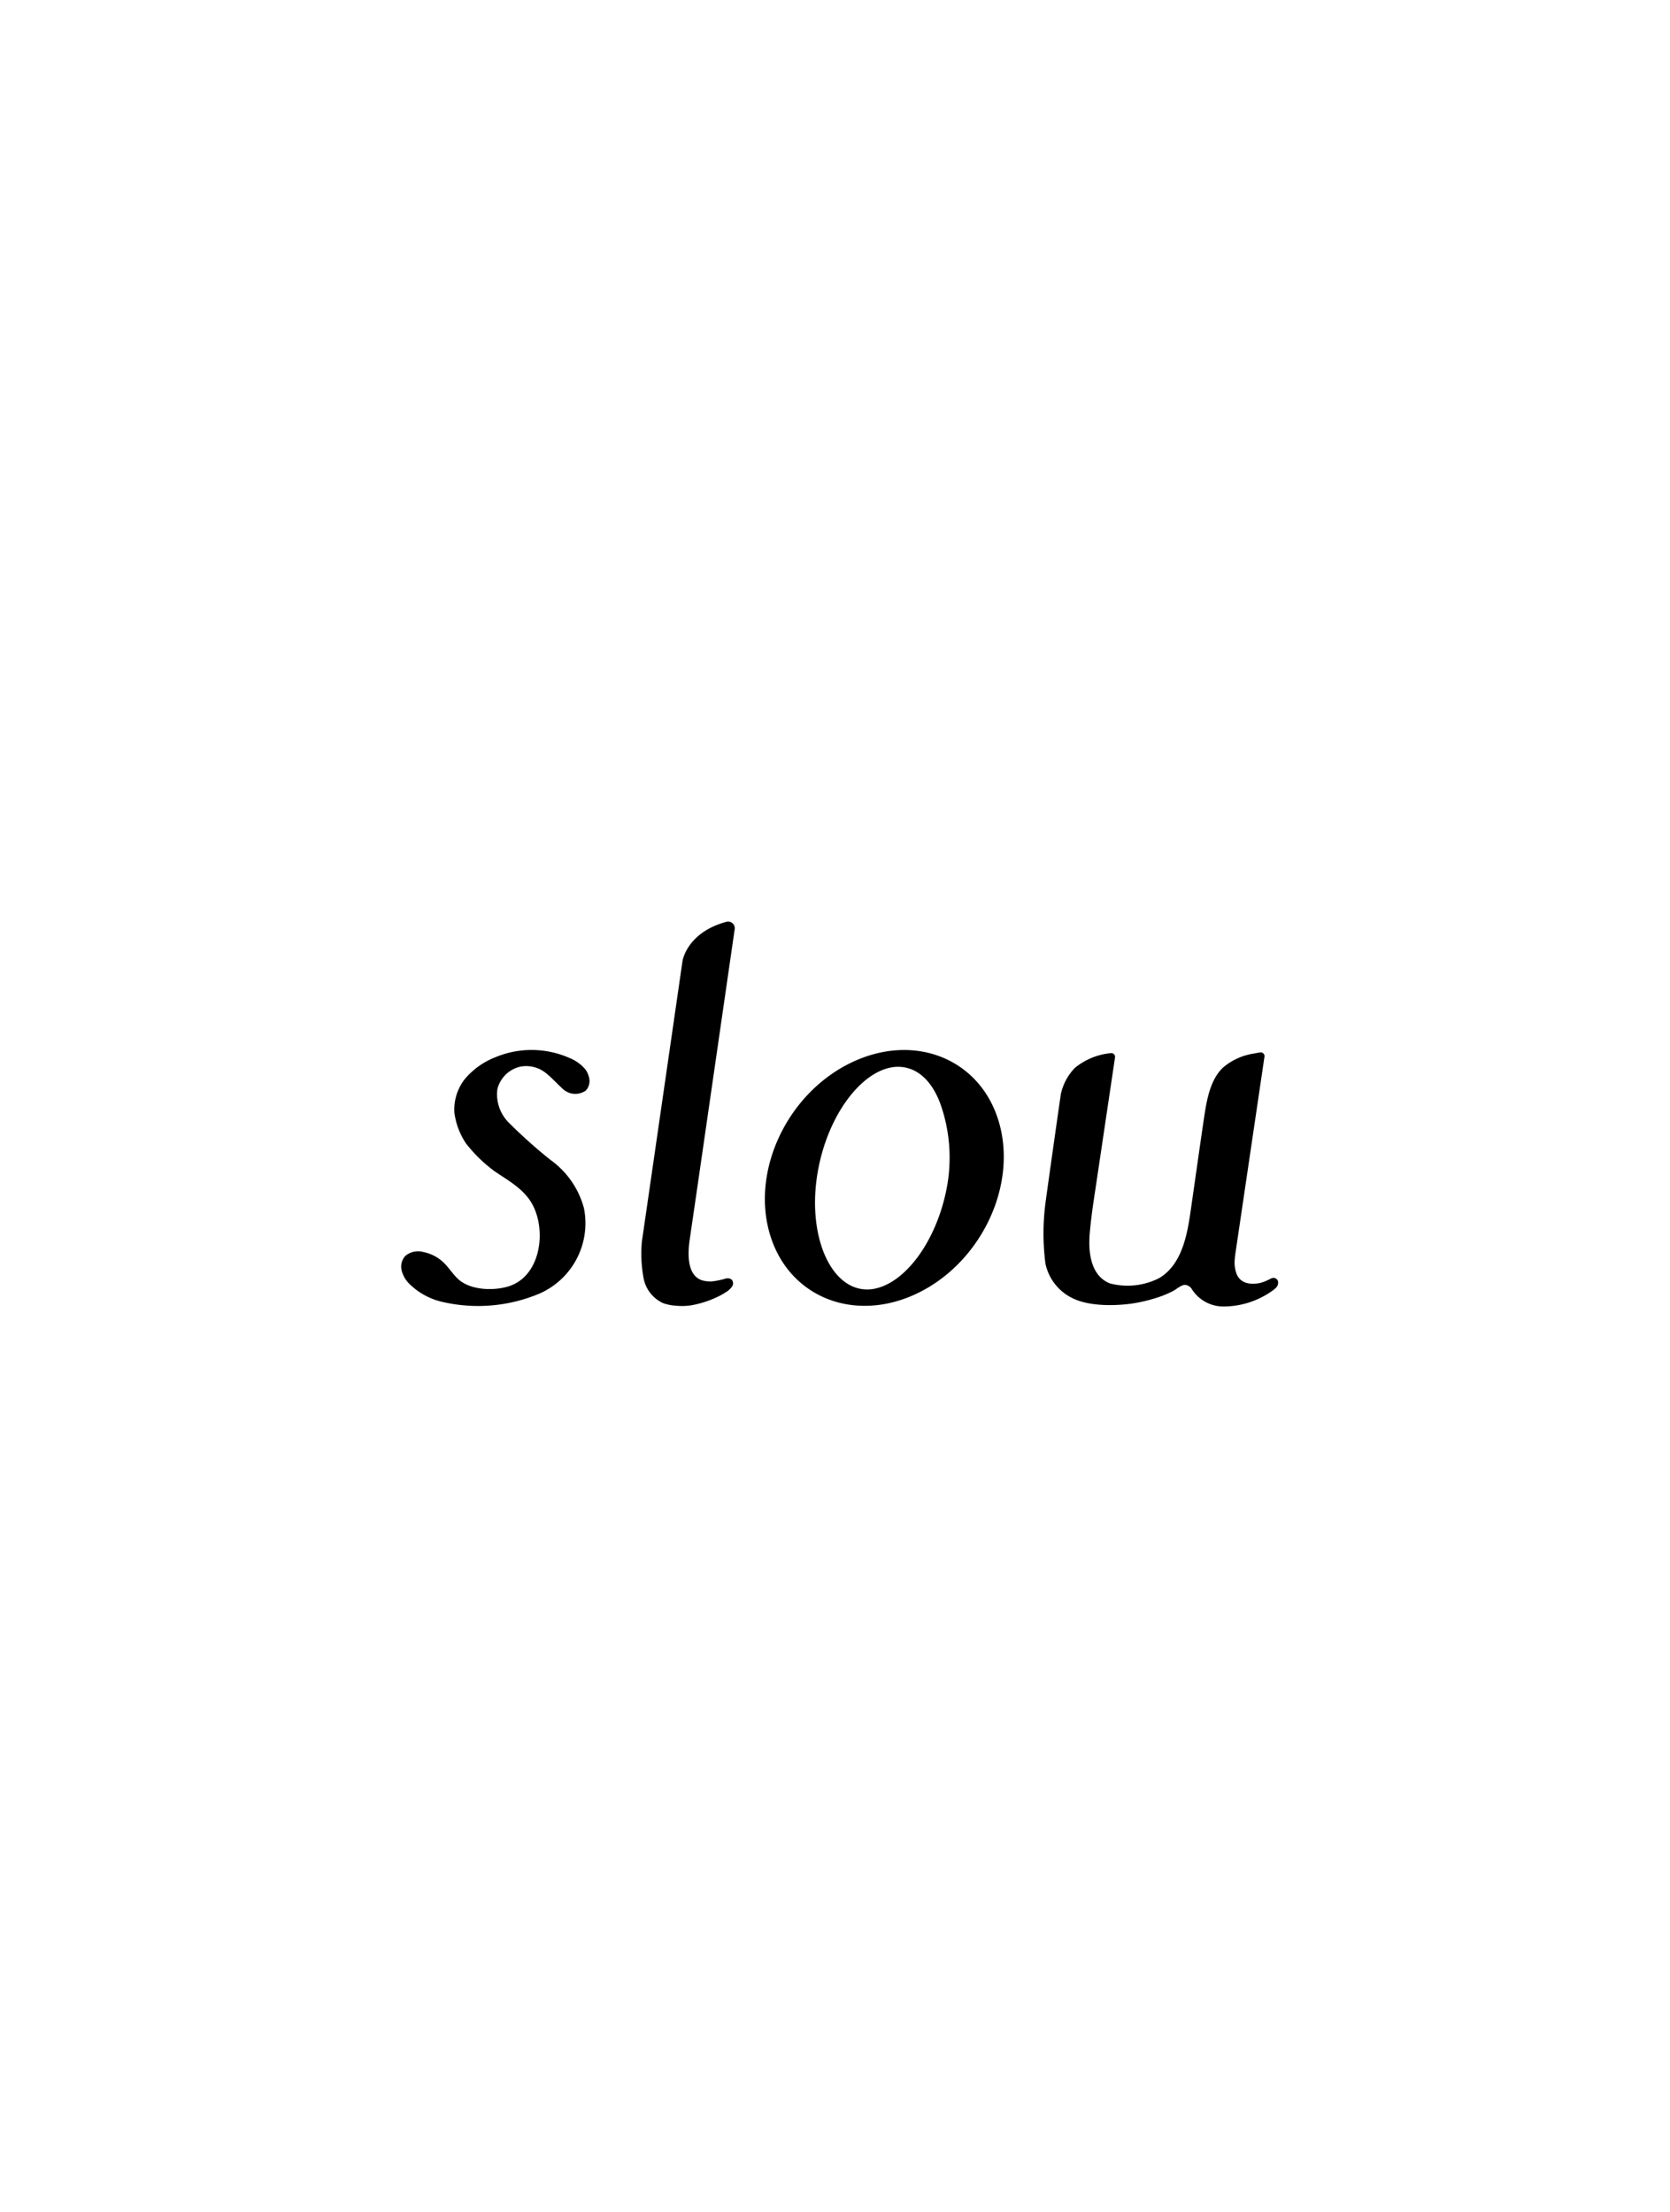 <svg xmlns="http://www.w3.org/2000/svg" width="154" height="204" viewBox="0 0 154 204">
  <g id="그룹_95" data-name="그룹 95" transform="translate(-125 803)">
    <path id="패스_2" data-name="패스 2" d="M51.567,14.023c-3.579.964-4.031,3.5-4.05,3.613-.036.251-3.116,21.548-3.72,25.7-.009.062-.018.121-.026.176a12.323,12.323,0,0,0,.17,3.452,3.176,3.176,0,0,0,1.812,2.242,4.546,4.546,0,0,0,1.156.227,5.837,5.837,0,0,0,1.381-.032,9.261,9.261,0,0,0,2.441-.78,6.127,6.127,0,0,0,.752-.416,1.831,1.831,0,0,0,.59-.525.519.519,0,0,0-.025-.658.642.642,0,0,0-.62-.074,7.043,7.043,0,0,1-.953.209,2.654,2.654,0,0,1-1.178-.075c-1.419-.486-1.285-2.583-1.117-3.742.161-1.108.54-3.713.6-4.109L52.329,14.7A.611.611,0,0,0,51.567,14.023Z" transform="translate(140.421 -732.002)"/>
    <path id="패스_3" data-name="패스 3" d="M73.57,37.79c-5.913,2.793-9.314,9.889-7.613,15.791,1.683,5.84,7.739,8.307,13.541,5.566s9.243-9.7,7.67-15.59C85.577,37.6,79.483,35,73.57,37.79Zm8.758,11.394c-.919,5.129-3.95,9.131-6.911,9.537a3.5,3.5,0,0,1-.868.008c-3.16-.372-5.146-5.239-4.144-10.885.914-5.136,3.962-9.187,6.928-9.594a3.367,3.367,0,0,1,.87-.009c1.555.184,2.812,1.433,3.545,3.52A14.9,14.9,0,0,1,82.328,49.184Z" transform="translate(130.015 -742.823)"/>
    <path id="패스_4" data-name="패스 4" d="M136.239,58.06a.444.444,0,0,0-.238-.154.517.517,0,0,0-.384.072c-.147.077-.3.15-.448.213a3.37,3.37,0,0,1-.582.189l-.036.006c-1.222.2-1.781-.251-2.034-.8a3.059,3.059,0,0,1-.2-1.323c.019-.253.048-.5.083-.722L135.065,37.5a.347.347,0,0,0-.4-.4c-.017,0-.032.005-.049.008q-.27.043-.56.1a5.672,5.672,0,0,0-2.826,1.3c-1.106,1.064-1.448,2.764-1.683,4.273-.228,1.474-.816,5.648-1.28,8.877-.318,2.227-.8,5.018-2.922,6.262a6.428,6.428,0,0,1-4.514.489c-1.643-.635-1.954-2.526-1.911-4,0-.193.015-.389.03-.582.121-1.446.334-2.864.534-4.168l1.8-12.1a.344.344,0,0,0-.4-.392,6.148,6.148,0,0,0-3.3,1.356,5.024,5.024,0,0,0-1.295,2.415c-.384,2.633-1.365,9.608-1.392,9.853a21.778,21.778,0,0,0-.033,5.769,4.59,4.59,0,0,0,2.565,3.237c1.861.885,4.731.586,5.632.431a14.5,14.5,0,0,0,2.42-.62,9.475,9.475,0,0,0,1.169-.51c.309-.161.7-.53,1.054-.56a.8.8,0,0,1,.655.381,3.443,3.443,0,0,0,3.041,1.613,7.778,7.778,0,0,0,4.413-1.465c.231-.177.467-.337.507-.649A.465.465,0,0,0,136.239,58.06Z" transform="translate(106.538 -743.031)"/>
    <path id="패스_5" data-name="패스 5" d="M12.4,38.19a2.9,2.9,0,0,1,2.31.625c.635.523.822.784,1.43,1.339a1.7,1.7,0,0,0,2.221.261,1.3,1.3,0,0,0,.288-1.267,1.879,1.879,0,0,0-.35-.724,3.751,3.751,0,0,0-1.464-1.032,8.657,8.657,0,0,0-6.82-.052,7,7,0,0,0-2.792,1.991,4.54,4.54,0,0,0-.973,3.148A6.626,6.626,0,0,0,7.328,45.3,13.384,13.384,0,0,0,9.95,47.85c1.342.914,2.8,1.684,3.556,3.188,1.235,2.447.659,6.561-2.319,7.446-1.375.409-3.472.338-4.58-.676-.51-.467-.87-1.072-1.368-1.548A3.76,3.76,0,0,0,3.377,55.3a1.827,1.827,0,0,0-1.663.366,1.472,1.472,0,0,0-.334,1.32,2.63,2.63,0,0,0,.686,1.222A6.325,6.325,0,0,0,5.13,59.9a14.577,14.577,0,0,0,8.988-.776,7.09,7.09,0,0,0,4.075-7.874,8.037,8.037,0,0,0-3.051-4.421c-.021-.016-.043-.034-.068-.052a45.4,45.4,0,0,1-3.763-3.363,3.691,3.691,0,0,1-1.1-3.133A2.814,2.814,0,0,1,12.4,38.19Z" transform="translate(160.655 -742.823)"/>
    <rect id="사각형_158" data-name="사각형 158" width="154" height="204" transform="translate(125 -803)" fill="none"/>
  </g>
</svg>
